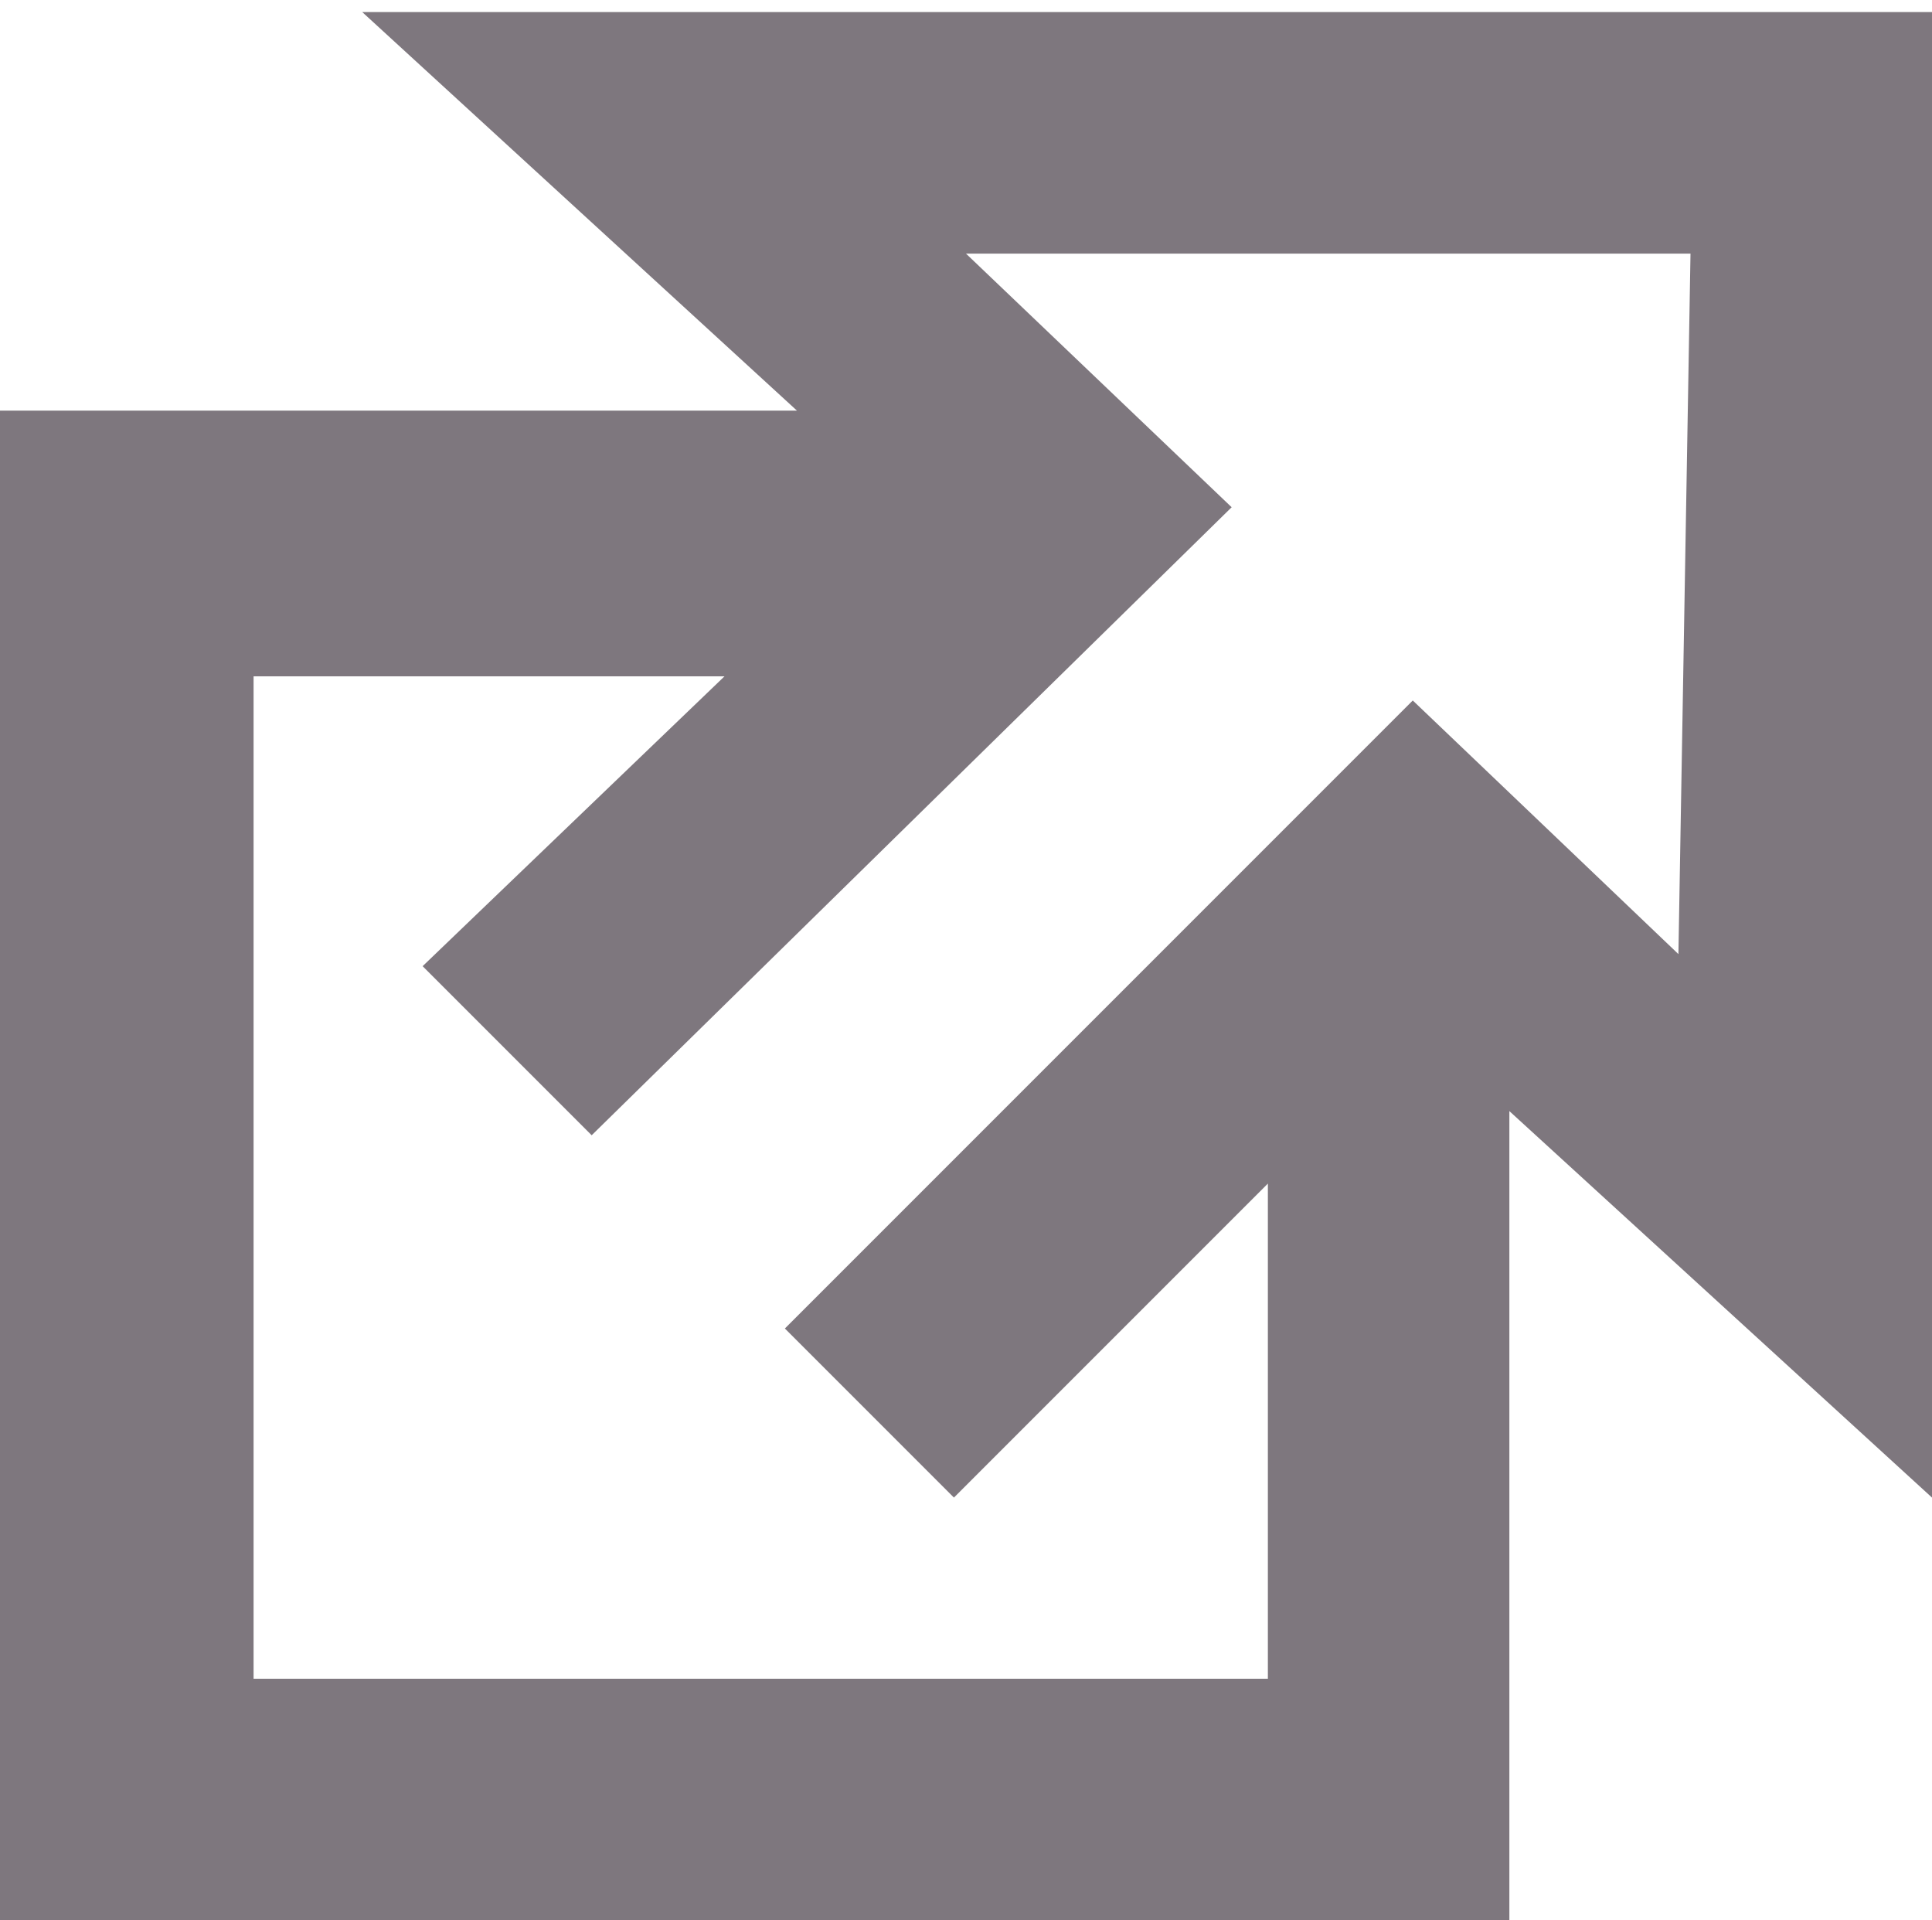 <?xml version="1.0" encoding="utf-8"?>
<!-- Generator: Adobe Illustrator 23.0.1, SVG Export Plug-In . SVG Version: 6.00 Build 0)  -->
<svg version="1.1" id="external_x5F_link" xmlns="http://www.w3.org/2000/svg" xmlns:xlink="http://www.w3.org/1999/xlink" x="0px"
	 y="0px" viewBox="0 0 560 556.5" style="enable-background:new 0 0 560 556.5;" xml:space="preserve">
<style type="text/css">
	.st0{fill:#7E777E;}
</style>
<path class="st0" d="M560,3.5H105L231,119H0v441h437.5V322L560,434V3.5z M486.5,276.5l-77-73.5l-182,182l49,49l91-91v143.5h-294V196
	H210l-87.5,84l49,49L357,147l-77-73.5h210L486.5,276.5z"/>
</svg>
